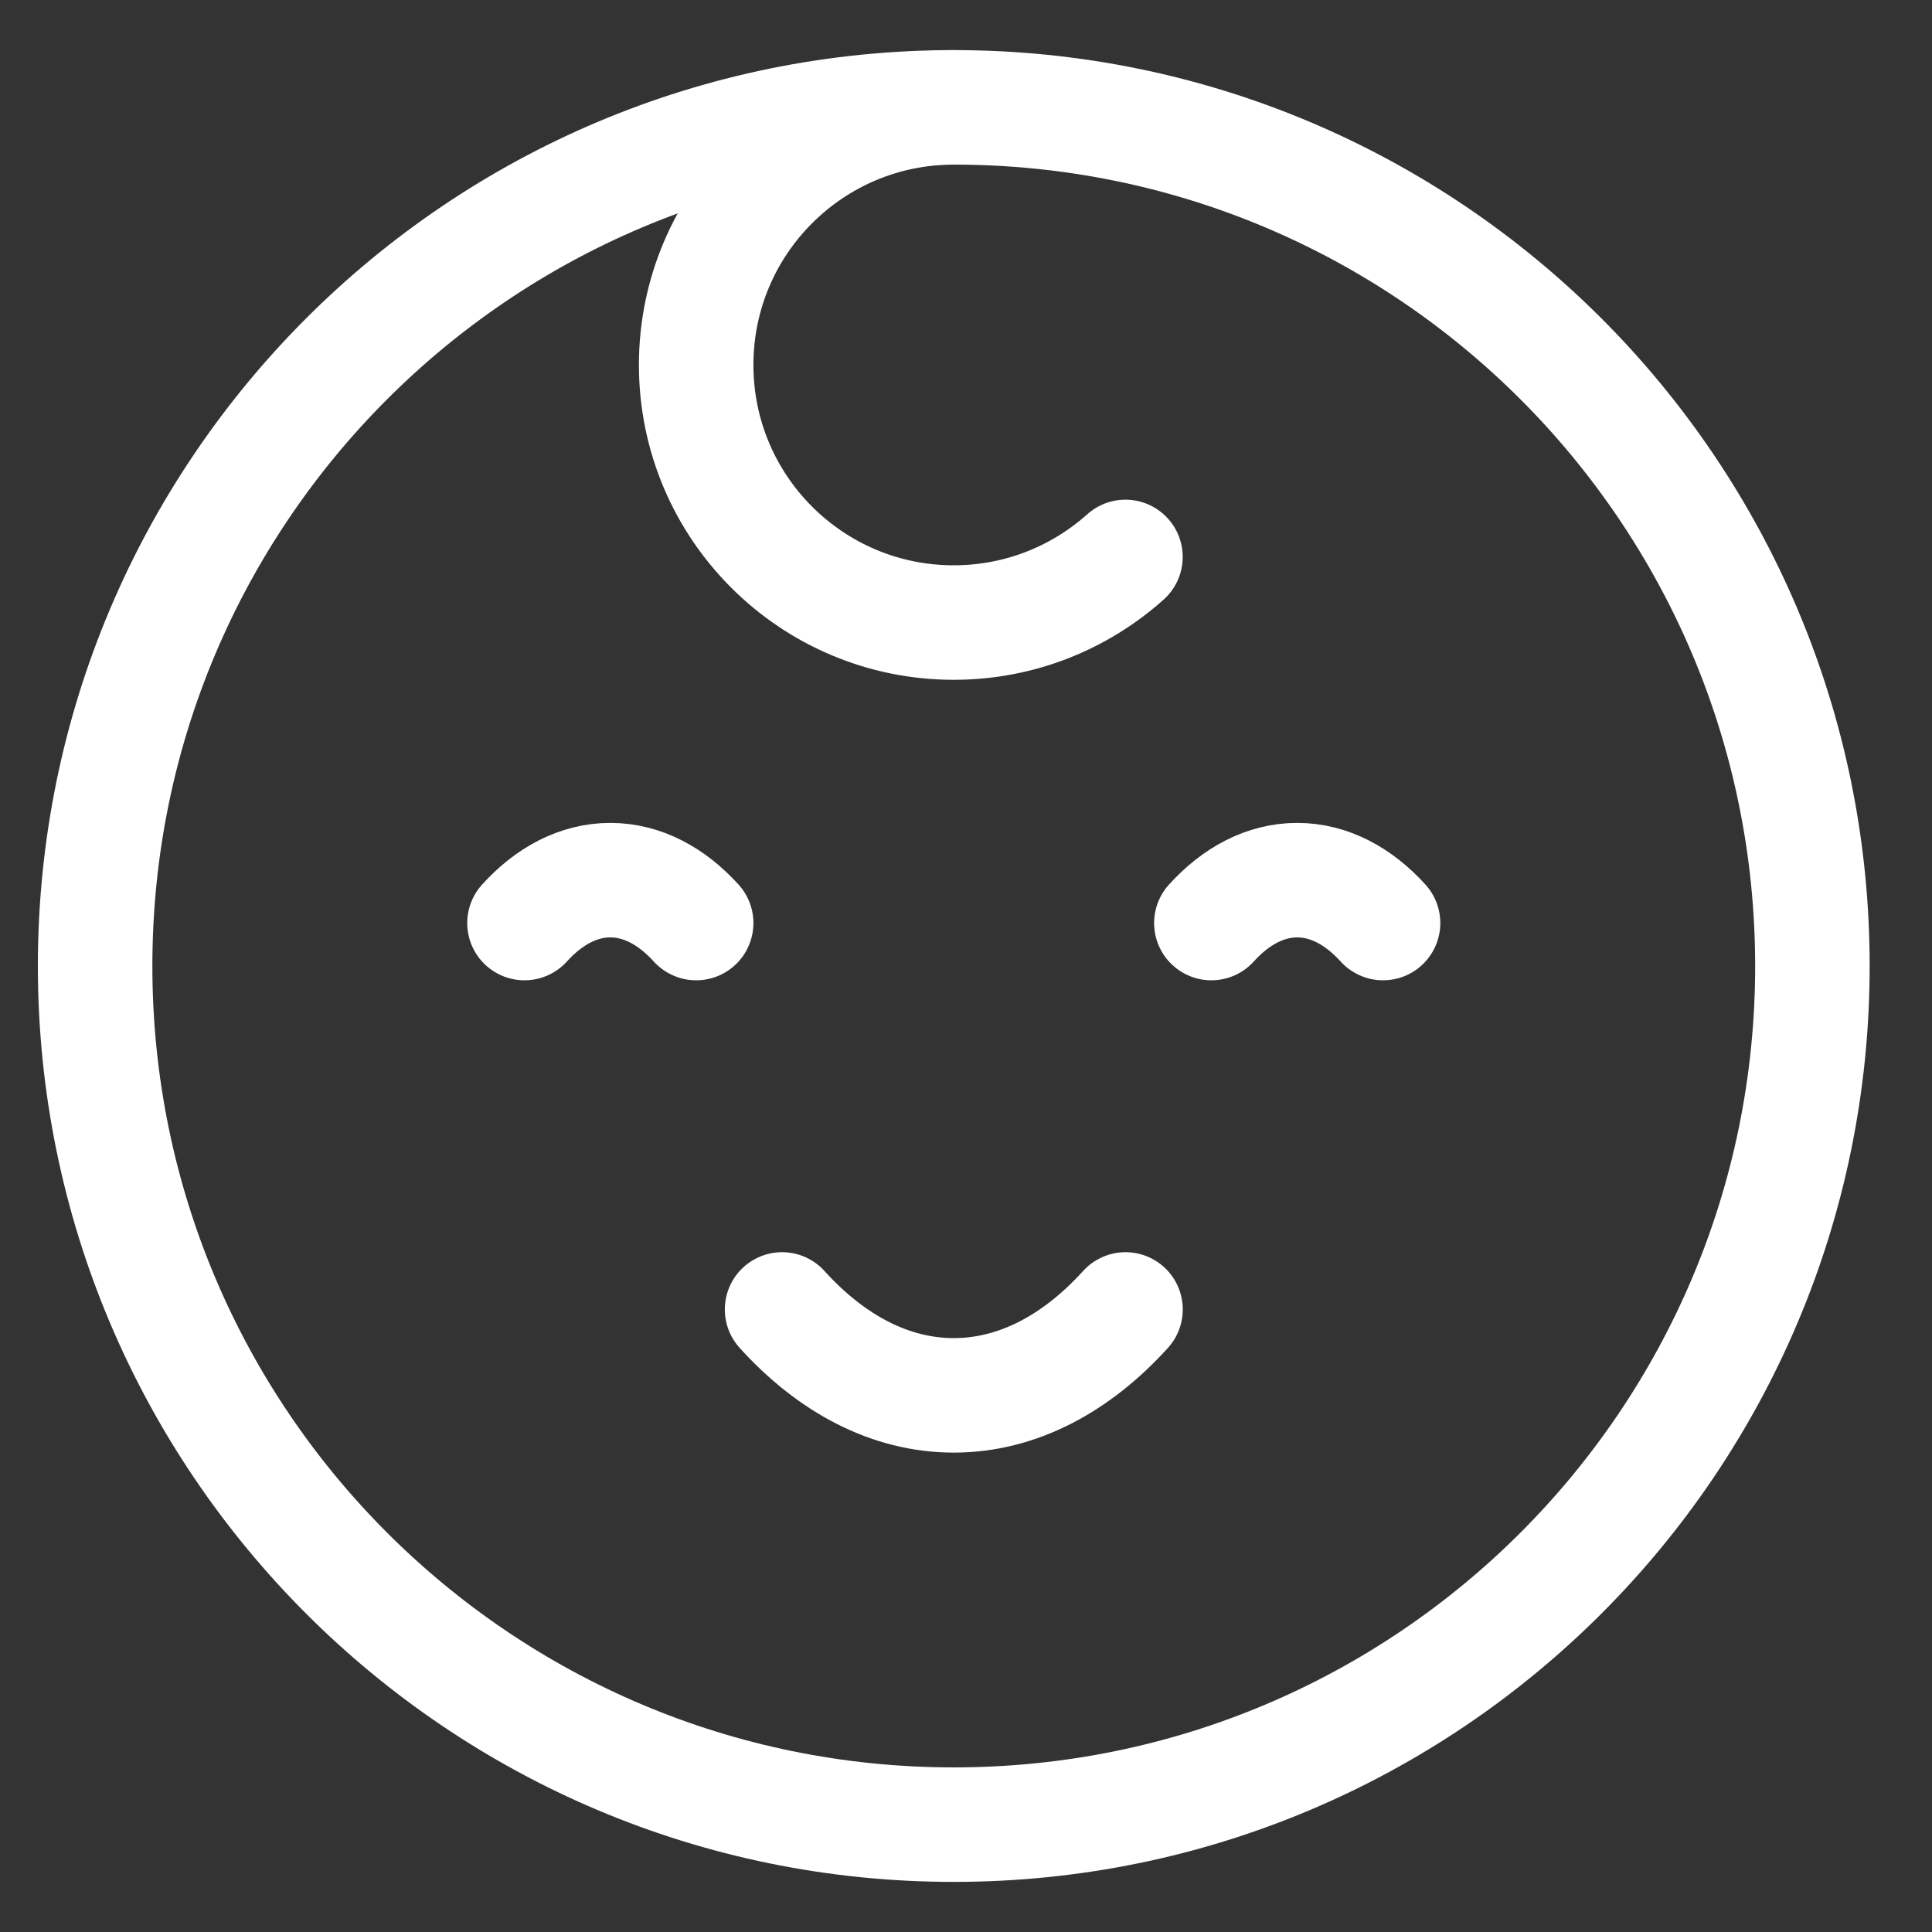 <svg width="30" height="30" viewBox="0 0 30 30" fill="none" xmlns="http://www.w3.org/2000/svg">
    <rect x="0" y="0" width="30" height="30" fill="#333333" stroke="none"/>
    <path d="M14.81 28.333C22.174 28.333 28.143 22.364 28.143 15C28.143 7.636 22.174 1.667 14.81 1.667C7.446 1.667 1.477 7.636 1.477 15C1.477 22.364 7.446 28.333 14.81 28.333Z" stroke="white" stroke-width="1.778"/>
    <path d="M17.477 20.333C16.713 21.176 15.796 21.667 14.81 21.667C13.824 21.667 12.907 21.176 12.144 20.333" stroke="white" stroke-width="1.778" stroke-linecap="round"/>
    <path d="M10.81 14.333C10.428 13.912 9.97 13.667 9.477 13.667C8.984 13.667 8.525 13.912 8.144 14.333" stroke="white" stroke-width="1.778" stroke-linecap="round"/>
    <path d="M21.476 14.333C21.094 13.912 20.636 13.667 20.143 13.667C19.65 13.667 19.191 13.912 18.81 14.333" stroke="white" stroke-width="1.778" stroke-linecap="round"/>
    <path d="M14.81 1.667C12.6 1.667 10.81 3.457 10.81 5.667C10.81 7.876 12.6 9.667 14.81 9.667C15.834 9.667 16.768 9.281 17.476 8.648" stroke="white" stroke-width="1.778" stroke-linecap="round"/>
    </svg>
    